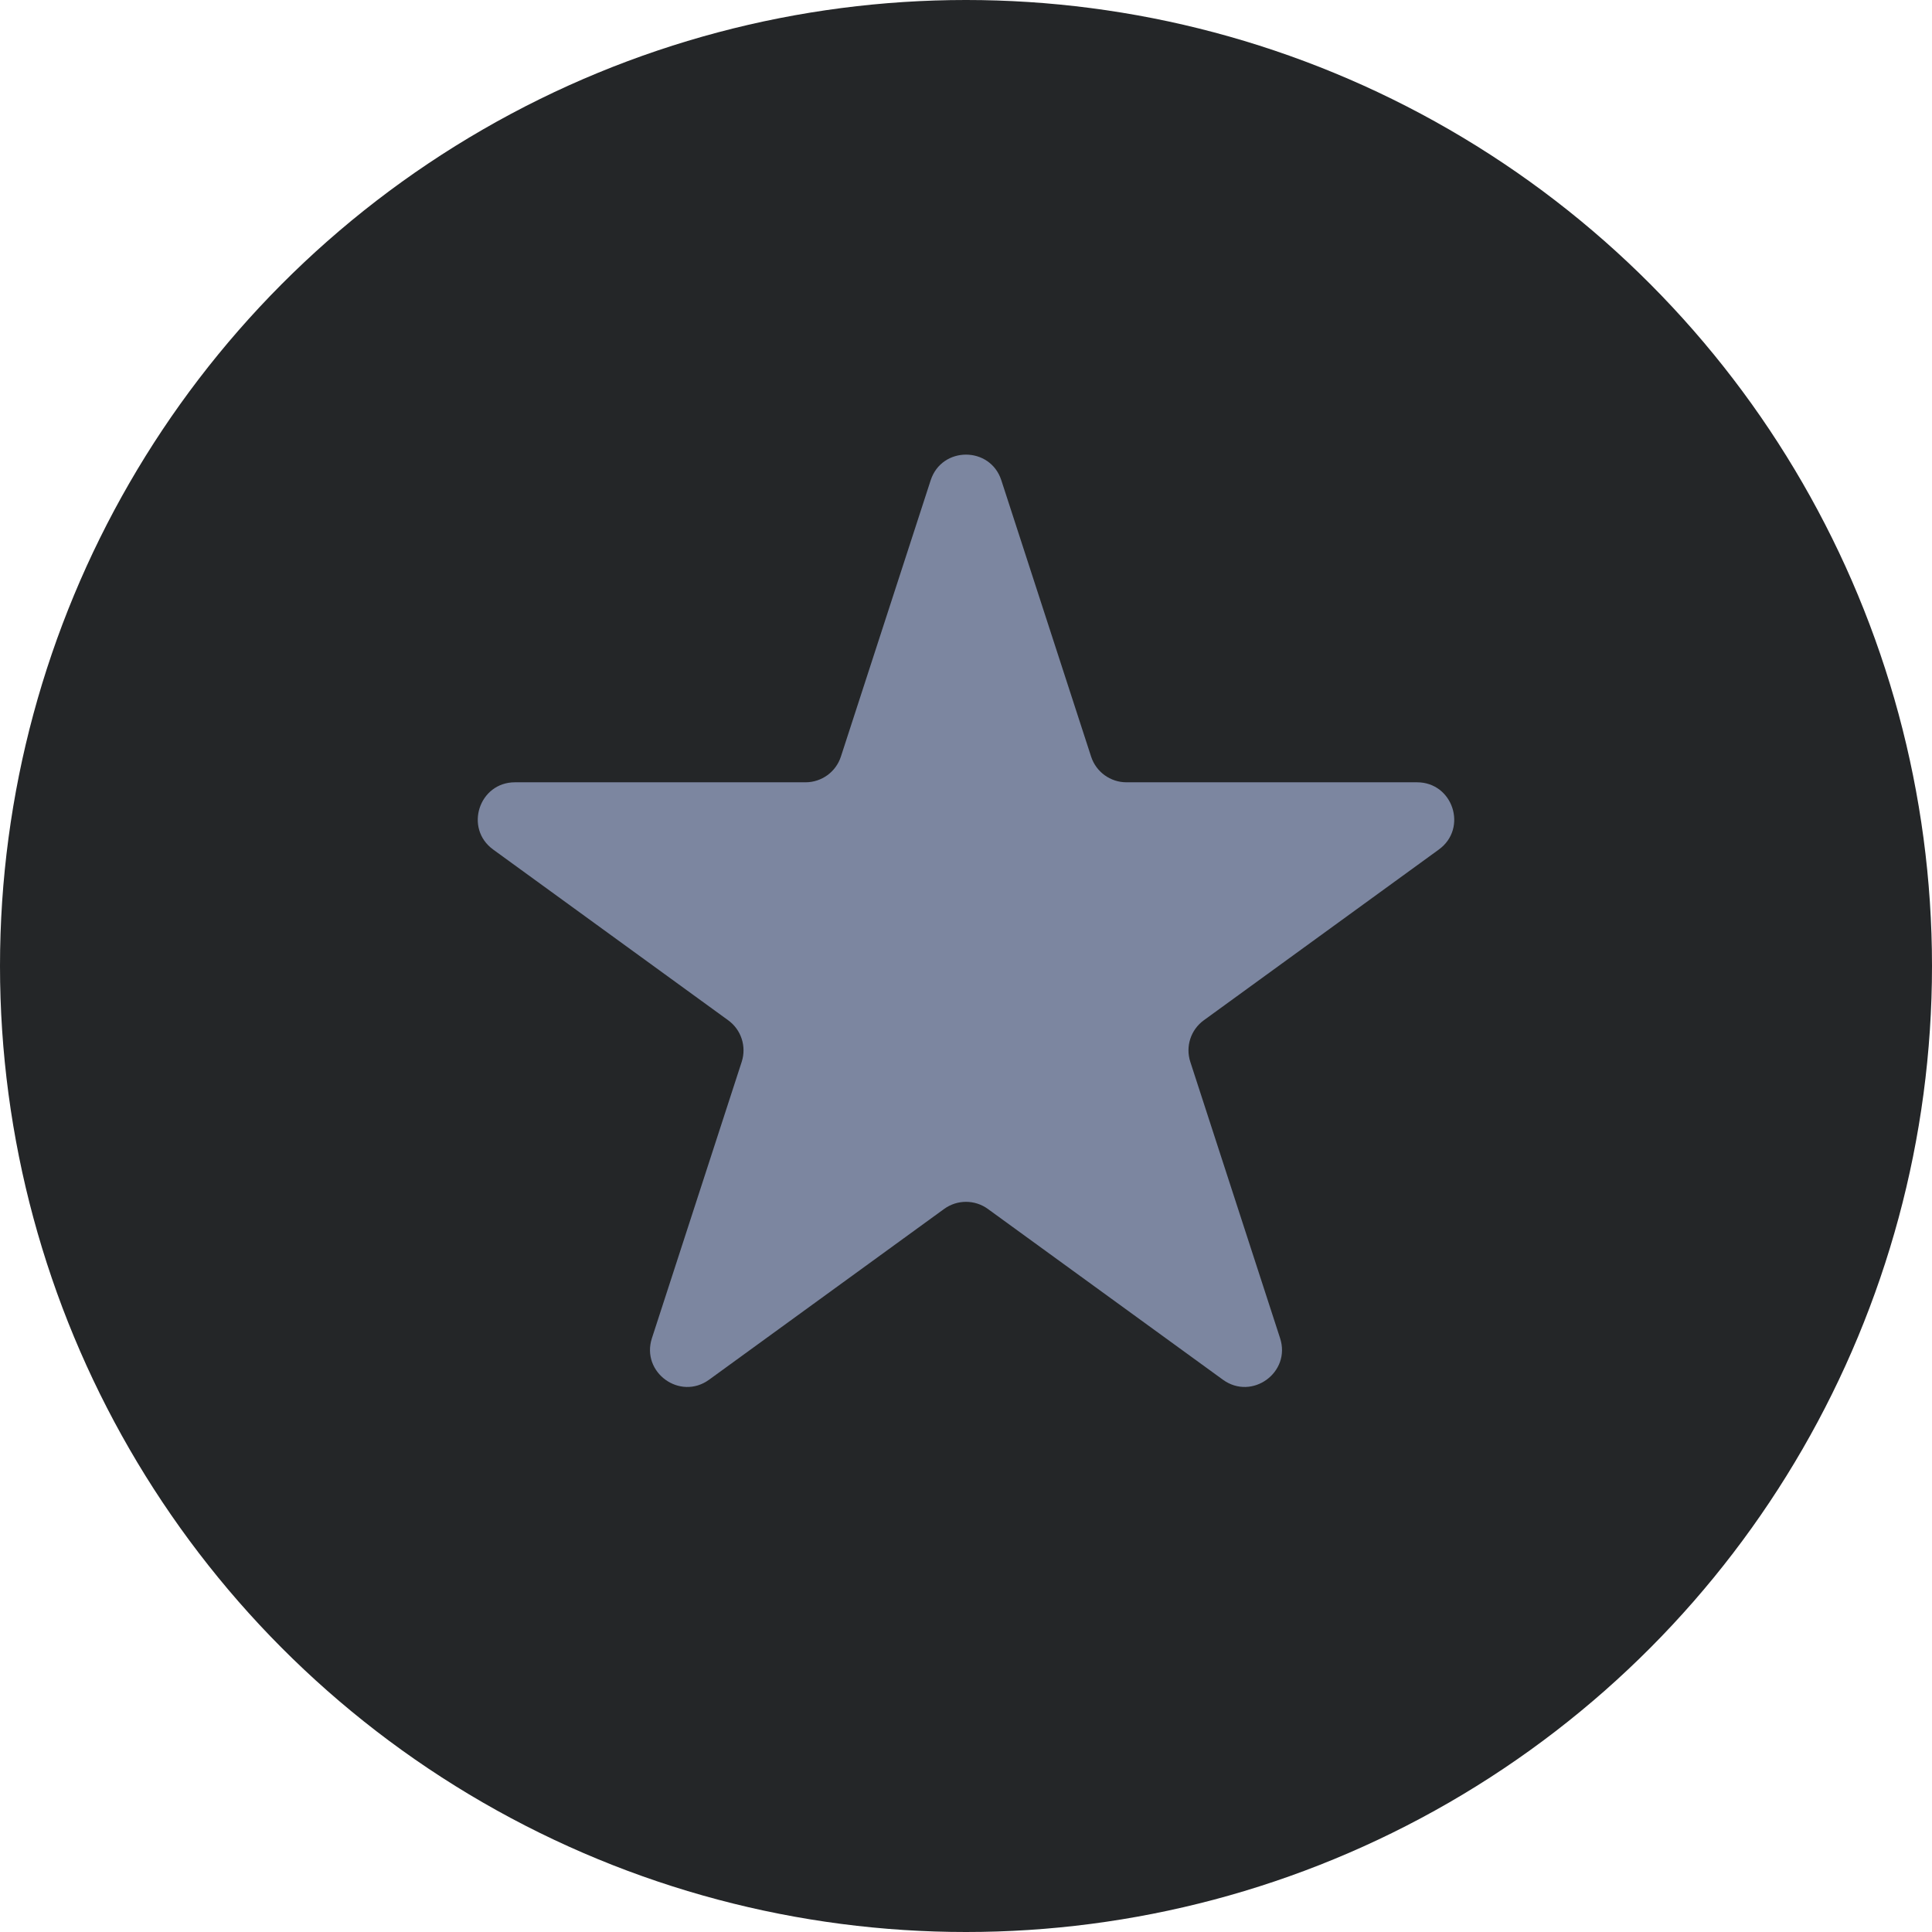 <svg width="104" height="104" viewBox="0 0 104 104" fill="none" xmlns="http://www.w3.org/2000/svg">
<circle cx="52" cy="52" r="52" fill="#242628"/>
<path d="M50.098 25.854C50.697 24.012 53.303 24.012 53.902 25.854L58.735 40.73C59.003 41.553 59.771 42.111 60.638 42.111H76.278C78.216 42.111 79.021 44.591 77.454 45.73L64.8 54.923C64.099 55.432 63.806 56.335 64.074 57.159L68.907 72.034C69.506 73.877 67.397 75.409 65.829 74.27L53.176 65.077C52.475 64.568 51.525 64.568 50.824 65.077L38.171 74.27C36.603 75.409 34.494 73.877 35.093 72.034L39.926 57.159C40.194 56.335 39.901 55.432 39.2 54.923L26.546 45.73C24.979 44.591 25.784 42.111 27.722 42.111H43.362C44.229 42.111 44.997 41.553 45.265 40.73L50.098 25.854Z" fill="#7C86A0"/>
</svg>
